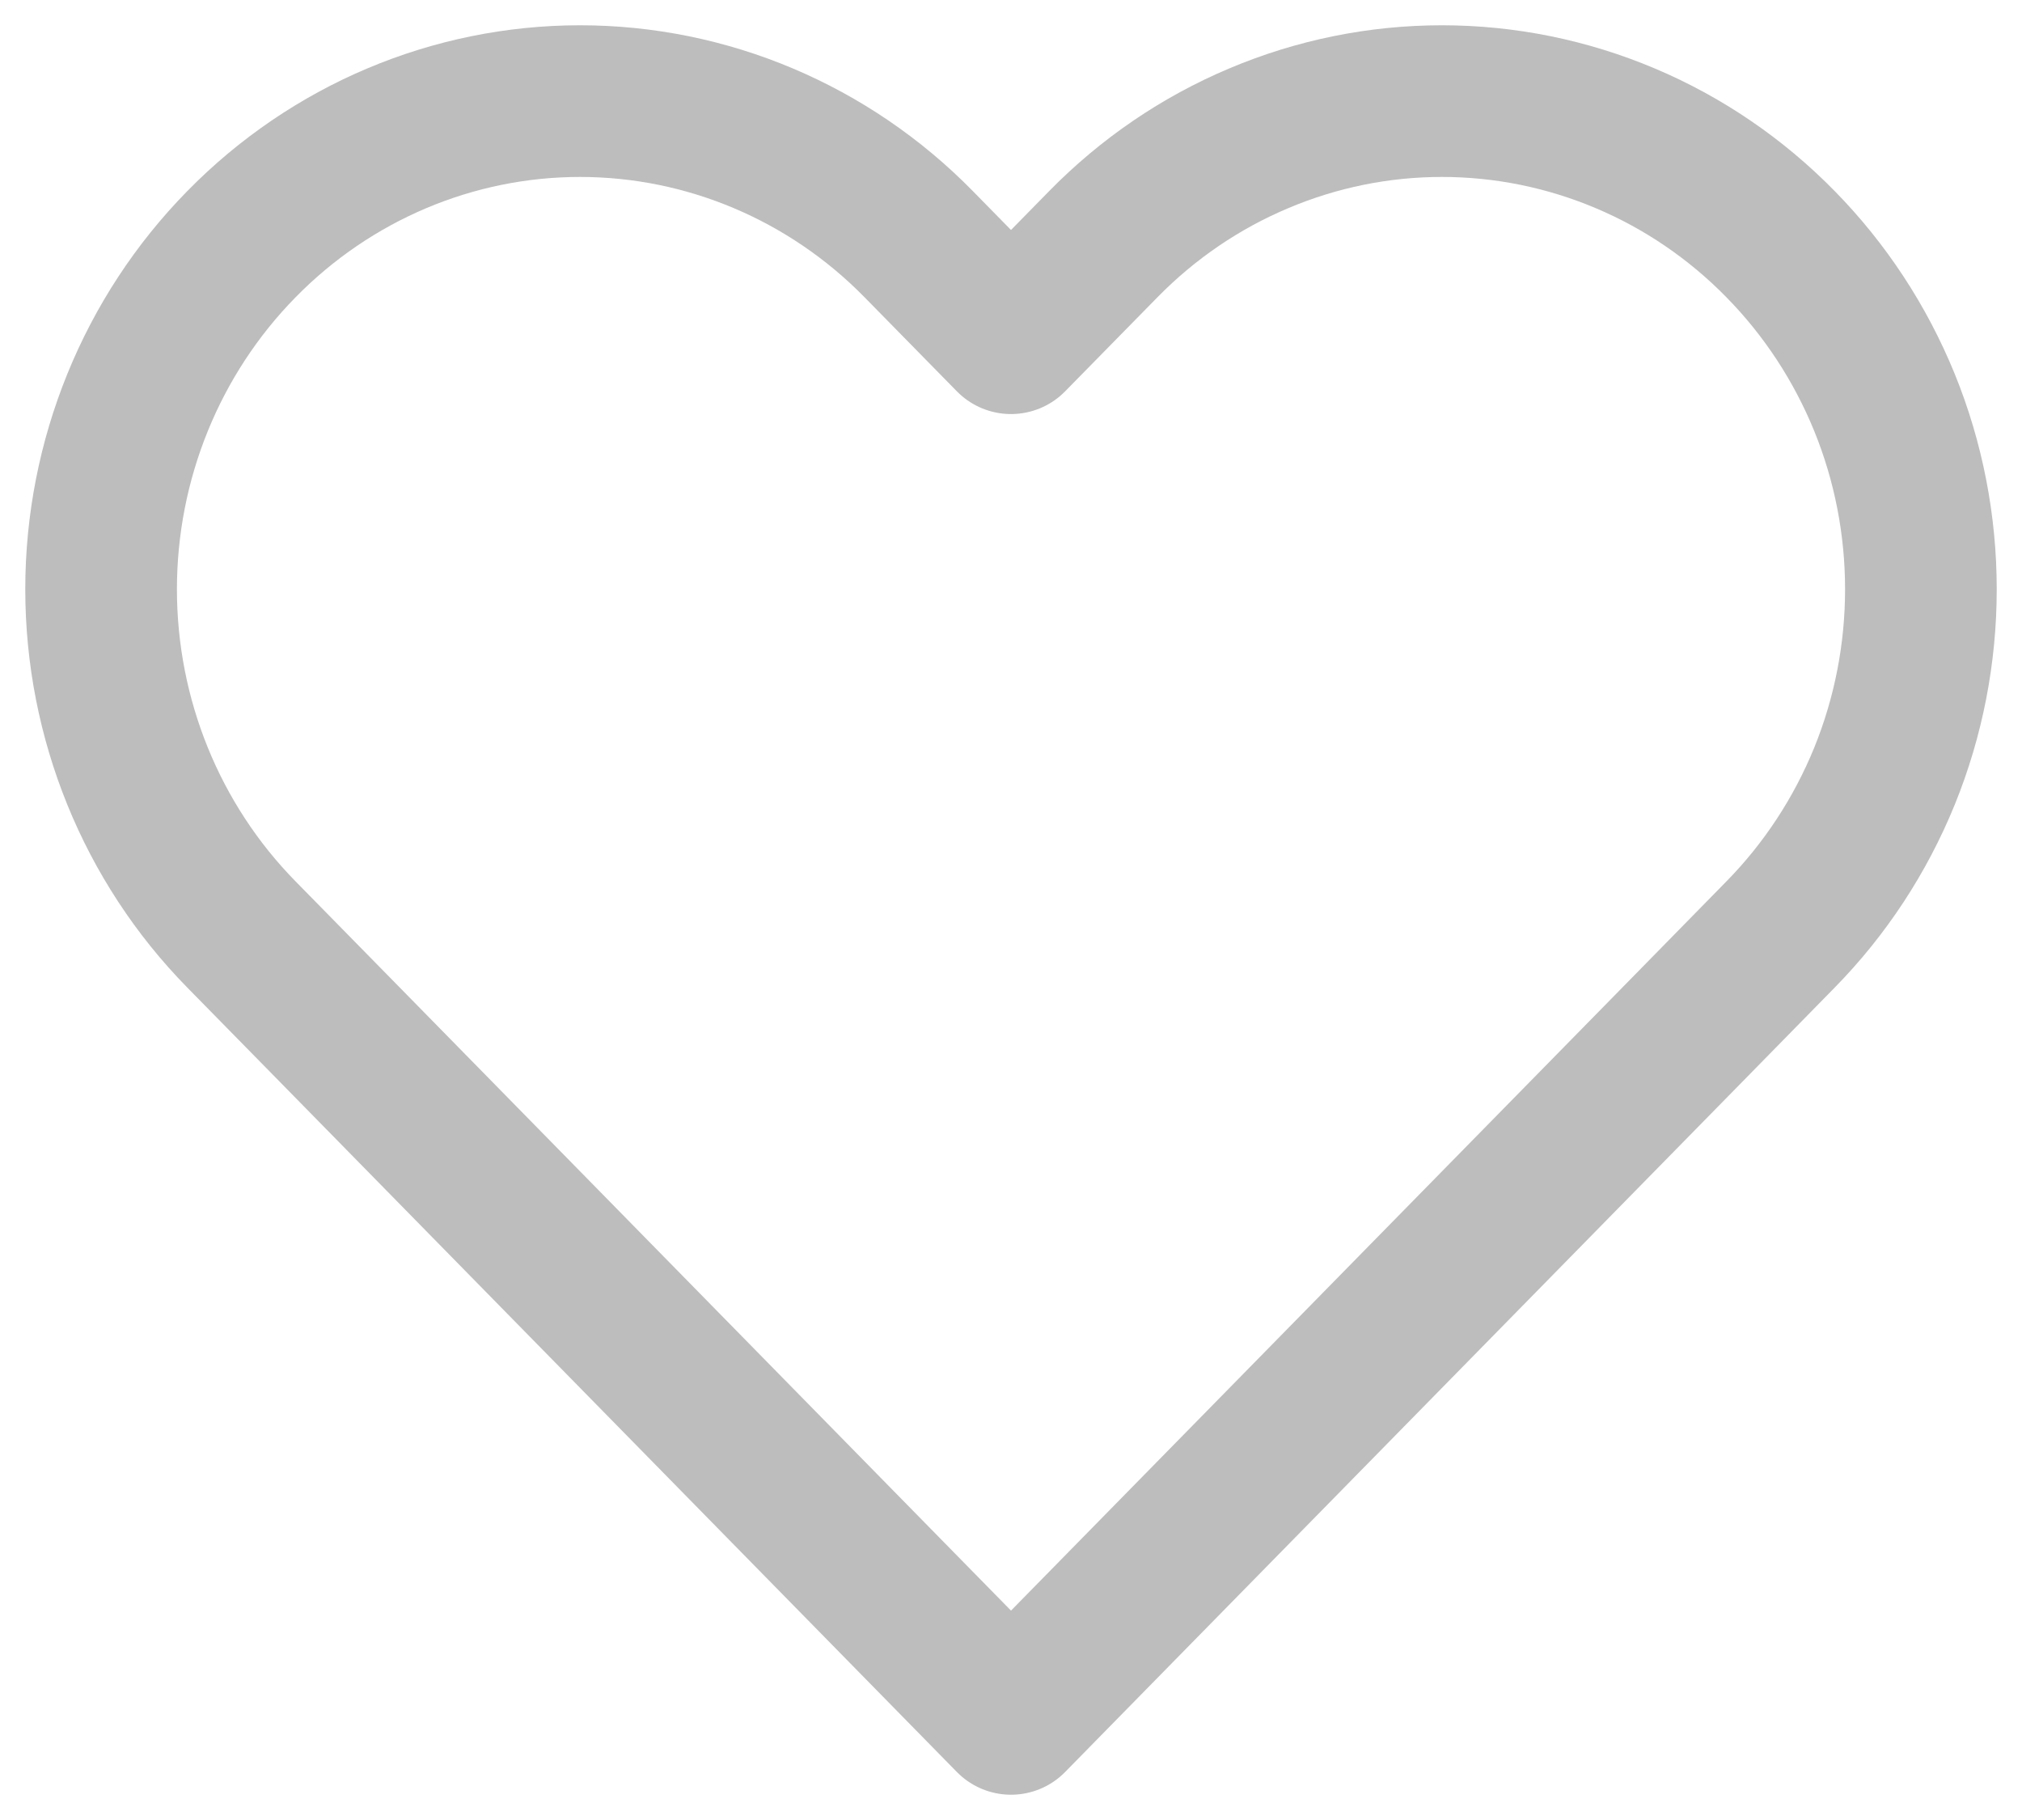 <svg width="20" height="18" viewBox="0 0 20 18" fill="none" xmlns="http://www.w3.org/2000/svg">
<path d="M17.612 2.415C17.172 1.966 16.65 1.61 16.076 1.368C15.501 1.125 14.885 1 14.262 1C13.64 1 13.024 1.125 12.45 1.368C11.875 1.61 11.353 1.966 10.913 2.415L10 3.345L9.087 2.415C8.199 1.509 6.994 1 5.737 1C4.481 1 3.276 1.509 2.388 2.415C1.499 3.32 1 4.548 1 5.828C1 7.109 1.499 8.337 2.388 9.242L3.301 10.172L10 17L16.7 10.172L17.612 9.242C18.052 8.794 18.401 8.262 18.64 7.676C18.878 7.09 19 6.462 19 5.828C19 5.194 18.878 4.566 18.64 3.981C18.401 3.395 18.052 2.863 17.612 2.415Z" stroke="#BDBDBD" stroke-width="1.5" stroke-linecap="round" stroke-linejoin="round"/>
</svg>
